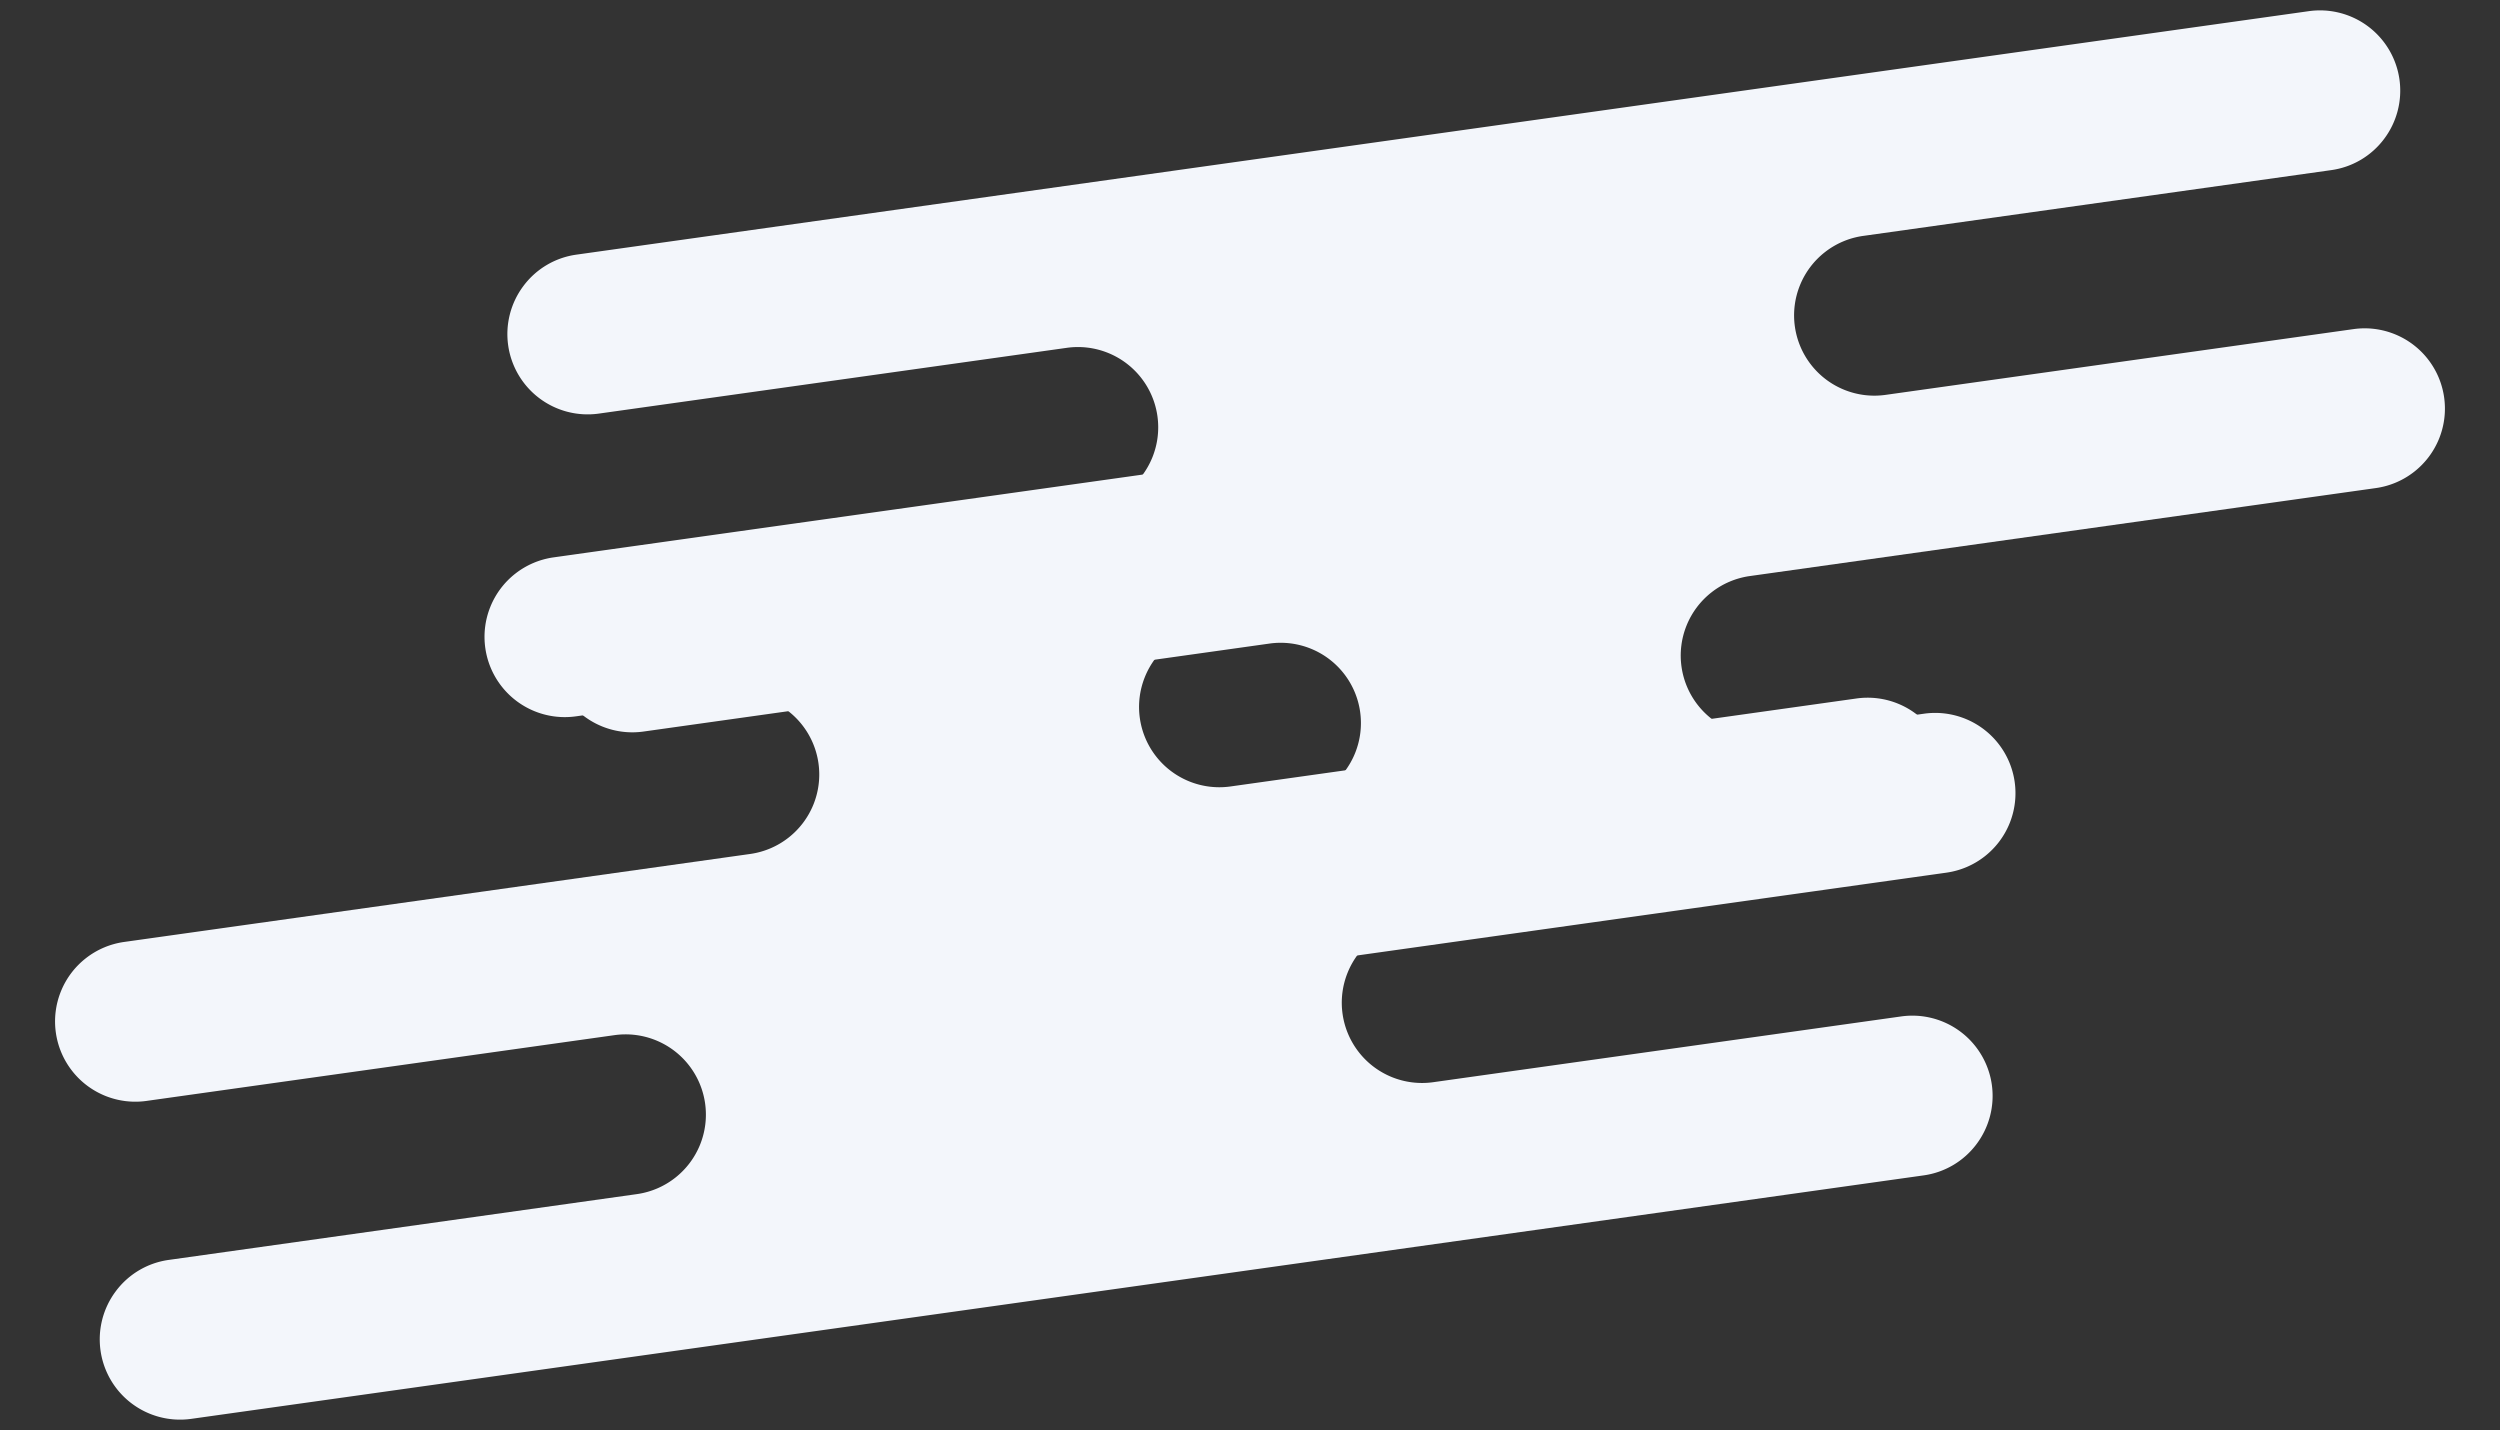 <svg xmlns="http://www.w3.org/2000/svg" width="436.903" height="249.915" viewBox="0 0 436.903 249.915">
  <rect x="0" y="0" width="436.903" height="249.915" fill="#333333" stroke="none"/>
  <g id="deco-bg" transform="translate(-0.549 -0.043)">
    <path id="Combined_Shape" data-name="Combined Shape" d="M236.07,140.276H97.7a14.027,14.027,0,0,1,0-28.055h26.8a14.028,14.028,0,0,0,0-28.056H14.027a14.027,14.027,0,1,1,0-28.055H96.611a14.028,14.028,0,0,0,0-28.056H14.027A14.027,14.027,0,0,1,4.109,4.108,13.936,13.936,0,0,1,14.027,0H319.746a14.027,14.027,0,0,1,9.919,23.946,13.936,13.936,0,0,1-9.919,4.108H237.163a14.028,14.028,0,0,0,0,28.056h82.583a14.027,14.027,0,1,1,0,28.055H209.271a14.028,14.028,0,0,0,0,28.056h26.8a14.027,14.027,0,1,1,0,28.055Z" transform="translate(87.404 46.495) rotate(-8)" fill="#f3f6fb"/>
    <path id="Combined_Shape_Copy" data-name="Combined Shape Copy" d="M236.07,140.276H97.7a14.027,14.027,0,0,1,0-28.055h26.8a14.028,14.028,0,0,0,0-28.056H14.027a14.027,14.027,0,1,1,0-28.055H96.611a14.028,14.028,0,0,0,0-28.056H14.027A14.027,14.027,0,0,1,4.109,4.108,13.936,13.936,0,0,1,14.027,0H319.746a14.027,14.027,0,0,1,9.919,23.946,13.936,13.936,0,0,1-9.919,4.108H237.163a14.028,14.028,0,0,0,0,28.056h82.583a14.027,14.027,0,1,1,0,28.055H209.271a14.028,14.028,0,0,0,0,28.056h26.8a14.027,14.027,0,1,1,0,28.055Z" transform="translate(350.596 203.505) rotate(172)" fill="#f3f6fb"/>
  </g>
</svg>
